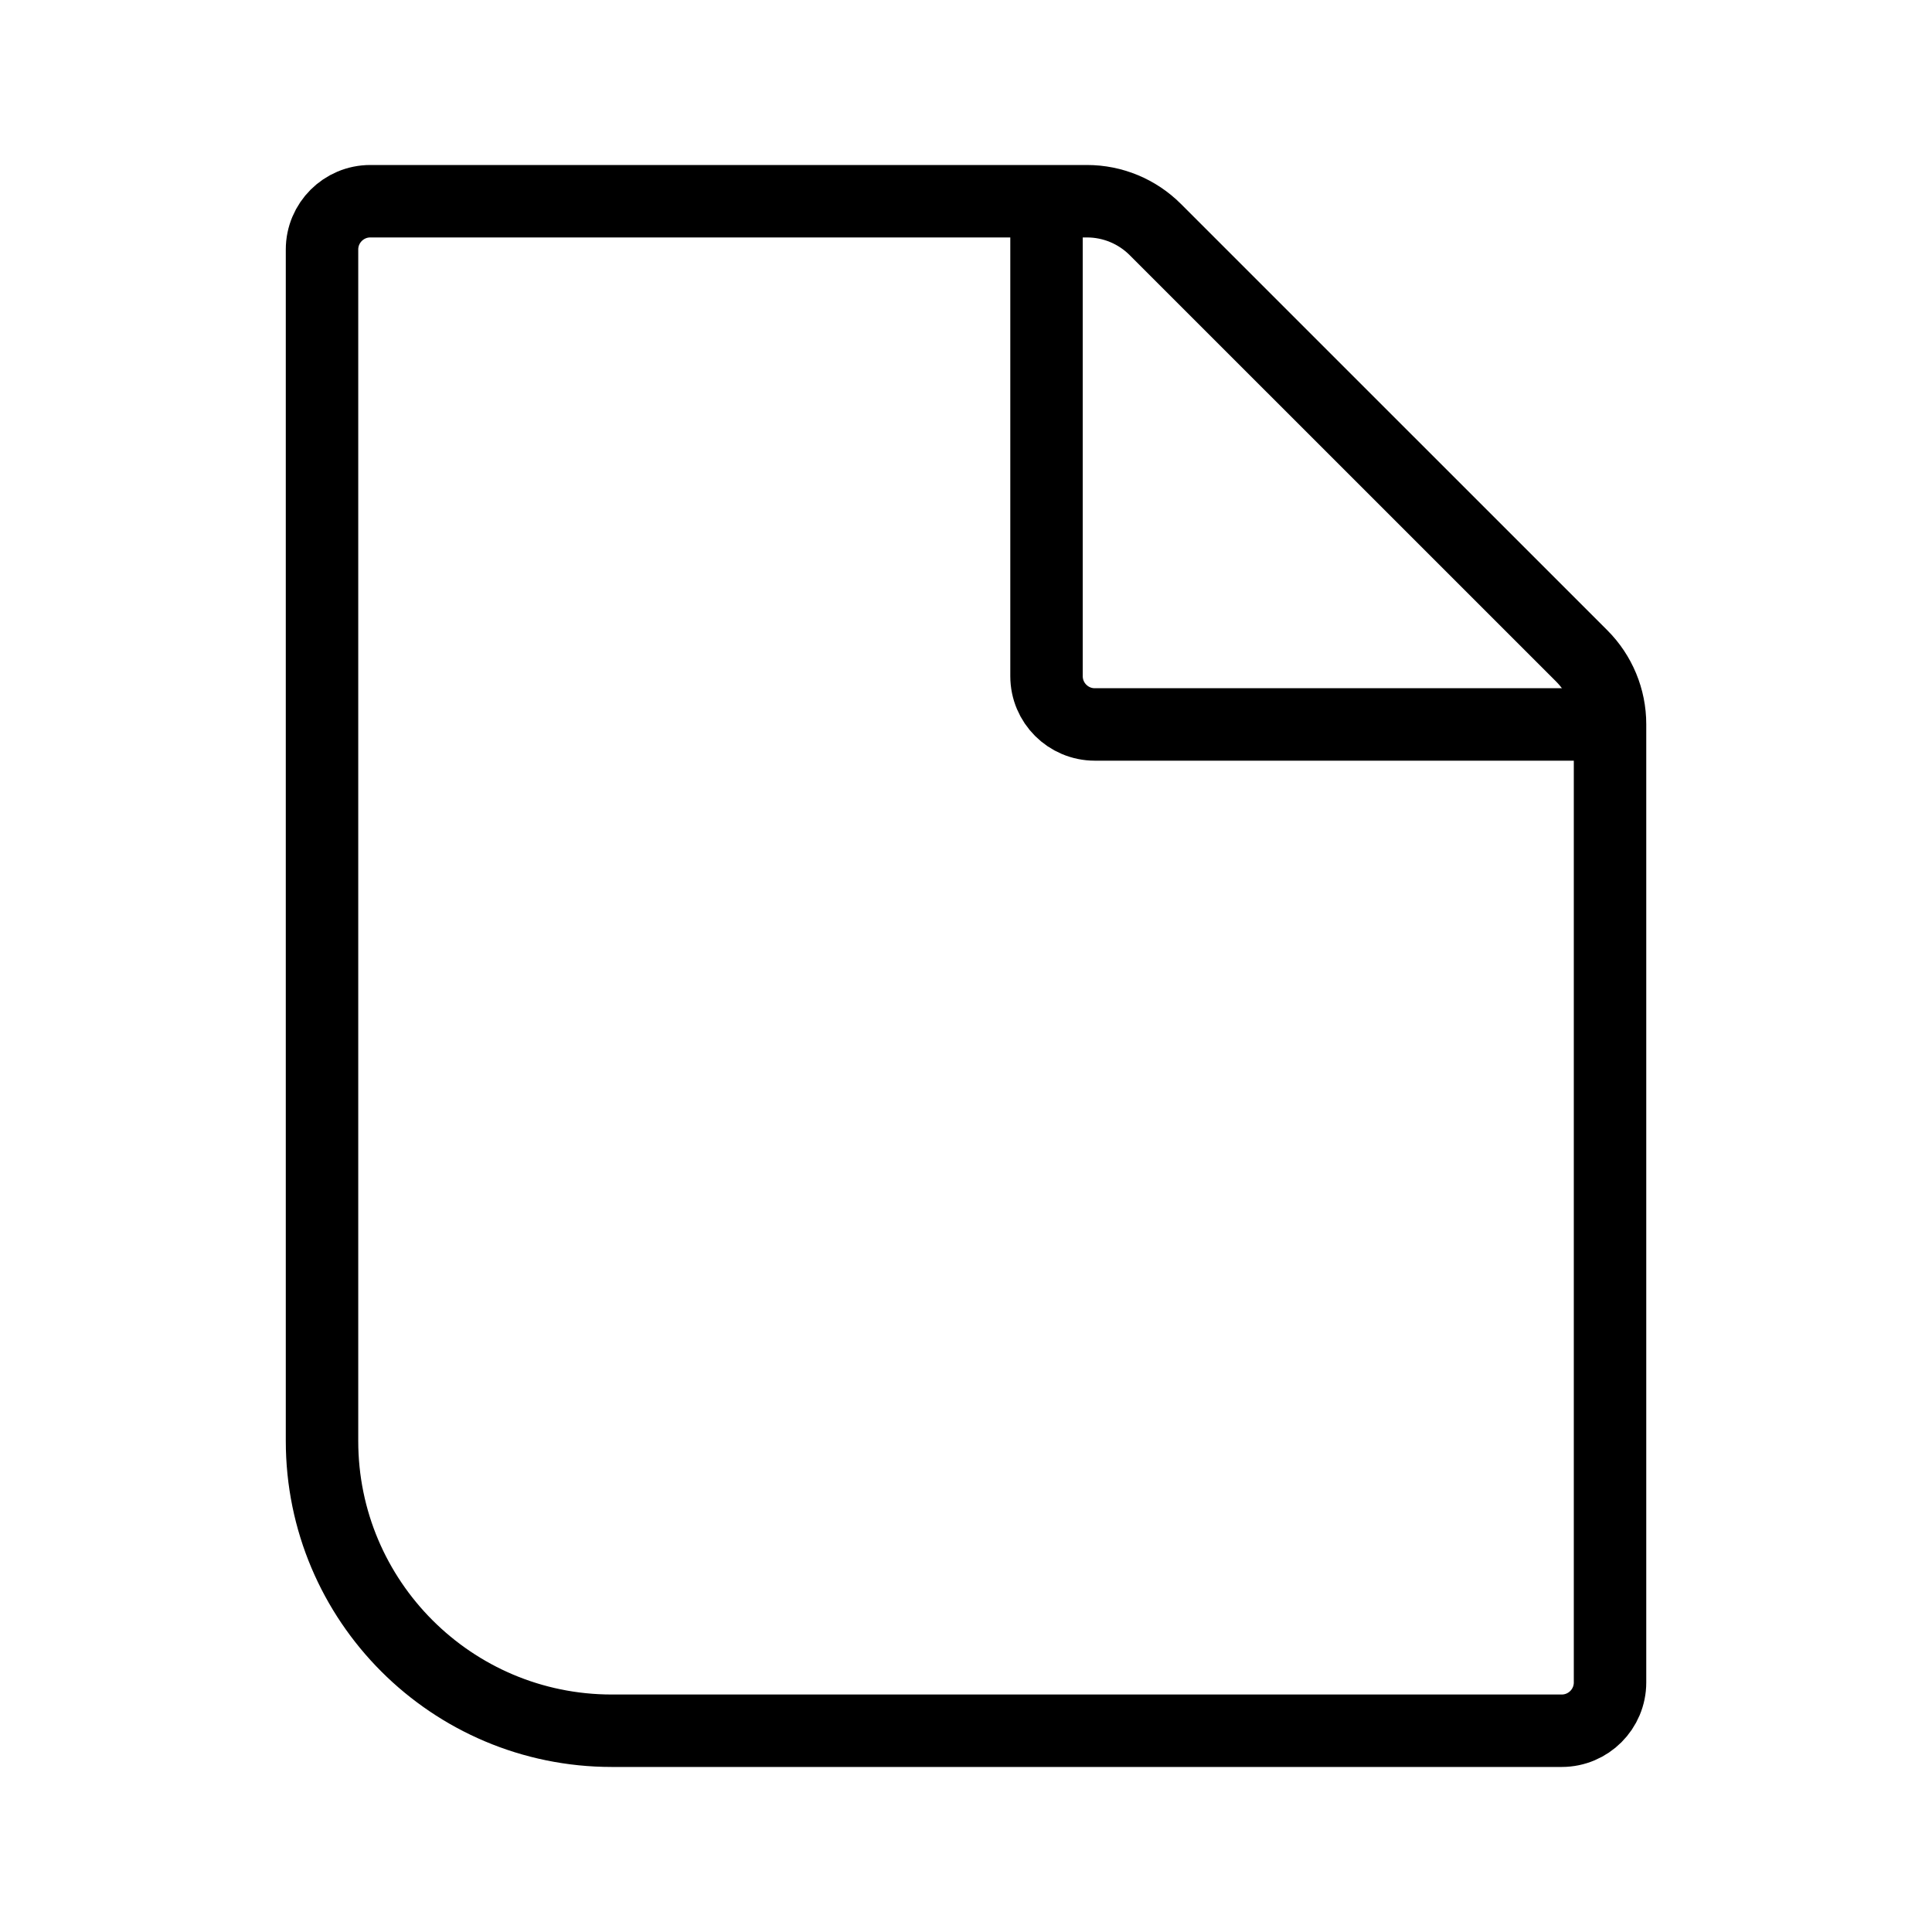 <svg width="40" height="40" viewBox="0 0 40 40" fill="none" xmlns="http://www.w3.org/2000/svg">
<path d="M6.667 5.166C6.667 4.614 7.115 4.166 7.667 4.166H22.505C23.036 4.166 23.544 4.377 23.919 4.752L32.748 13.58C33.123 13.955 33.334 14.464 33.334 14.994V34.833C33.334 35.385 32.886 35.833 32.334 35.833H12.667C9.353 35.833 6.667 33.146 6.667 29.833V5.166Z" stroke="black" stroke-width="1.5"/>
<path d="M21.667 4.166V13.999C21.667 14.552 22.115 14.999 22.667 14.999H33.334" stroke="black" stroke-width="1.5"/>
</svg>
